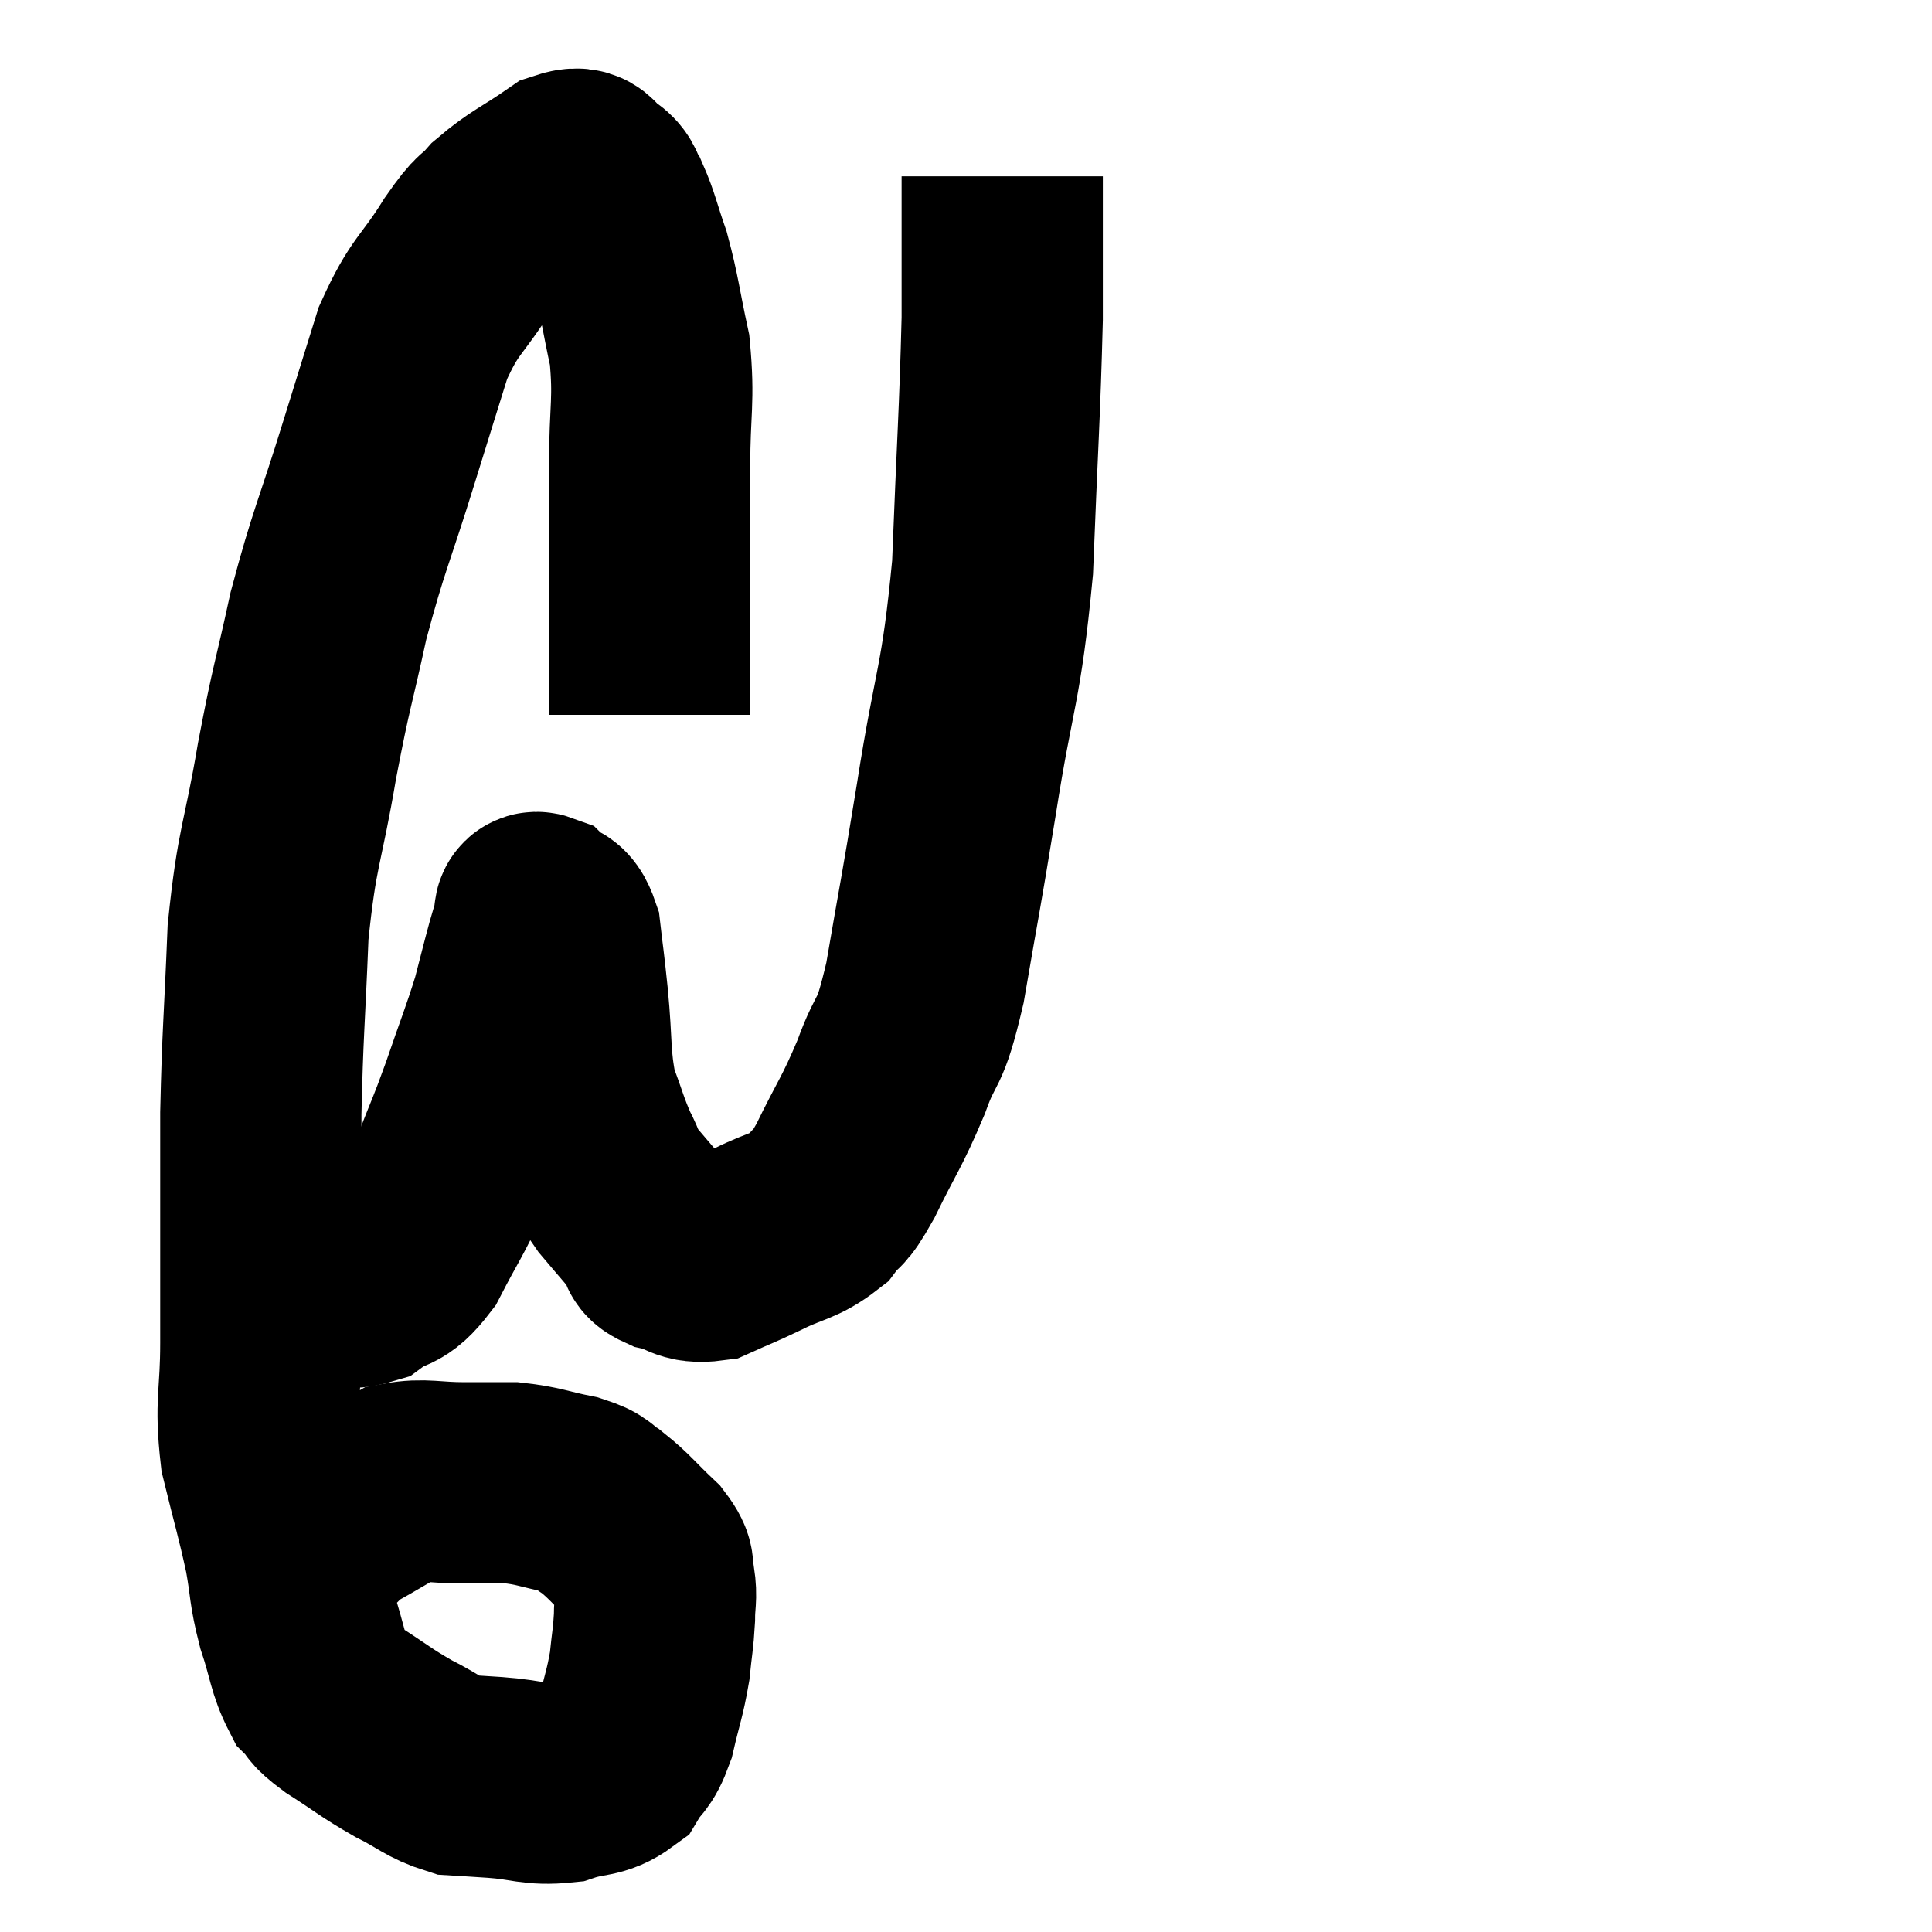 <svg width="48" height="48" viewBox="0 0 48 48" xmlns="http://www.w3.org/2000/svg"><path d="M 16.14 17.76 C 16.14 16.74, 16.14 17.265, 16.14 15.72 C 16.14 13.65, 16.14 13.335, 16.14 11.58 C 16.14 10.14, 16.26 9.975, 16.14 8.7 C 15.9 7.59, 15.9 7.38, 15.66 6.48 C 15.42 5.79, 15.39 5.58, 15.18 5.1 C 15 4.83, 15.105 4.77, 14.82 4.56 C 14.43 4.41, 14.625 4.065, 14.04 4.26 C 13.26 4.8, 13.08 4.83, 12.48 5.34 C 12.06 5.82, 12.195 5.505, 11.64 6.3 C 10.95 7.41, 10.815 7.29, 10.26 8.52 C 9.84 9.87, 9.945 9.525, 9.42 11.22 C 8.79 13.26, 8.67 13.38, 8.16 15.3 C 7.77 17.1, 7.755 16.935, 7.38 18.9 C 7.02 21.03, 6.885 20.97, 6.66 23.16 C 6.57 25.41, 6.525 25.635, 6.48 27.66 C 6.48 29.46, 6.48 29.835, 6.48 31.26 C 6.48 32.31, 6.48 32.145, 6.48 33.36 C 6.48 34.74, 6.33 34.815, 6.48 36.12 C 6.78 37.35, 6.855 37.545, 7.08 38.58 C 7.23 39.42, 7.17 39.435, 7.38 40.26 C 7.65 41.07, 7.635 41.325, 7.92 41.88 C 8.22 42.18, 7.995 42.09, 8.52 42.48 C 9.27 42.96, 9.315 43.035, 10.02 43.44 C 10.68 43.77, 10.77 43.92, 11.34 44.1 C 11.82 44.13, 11.64 44.115, 12.3 44.16 C 13.14 44.22, 13.245 44.355, 13.98 44.28 C 14.61 44.07, 14.79 44.19, 15.24 43.86 C 15.51 43.41, 15.555 43.575, 15.78 42.96 C 15.96 42.18, 16.02 42.09, 16.14 41.4 C 16.2 40.8, 16.23 40.725, 16.26 40.2 C 16.26 39.75, 16.32 39.705, 16.26 39.3 C 16.14 38.94, 16.35 39.015, 16.02 38.58 C 15.48 38.07, 15.39 37.92, 14.94 37.56 C 14.58 37.35, 14.775 37.32, 14.22 37.14 C 13.47 36.99, 13.395 36.915, 12.72 36.84 C 12.12 36.84, 12.21 36.84, 11.52 36.84 C 10.74 36.84, 10.53 36.735, 9.96 36.84 C 9.6 37.05, 9.645 37.02, 9.24 37.26 C 8.79 37.53, 8.655 37.575, 8.34 37.8 C 8.16 37.98, 8.115 38.04, 7.98 38.16 C 7.89 38.22, 7.845 38.25, 7.8 38.28 C 7.8 38.28, 7.8 38.28, 7.8 38.28 L 7.8 38.28" fill="none" stroke="black" stroke-width="5"></path><path d="M 5.88 31.26 C 6.39 31.44, 6.42 31.485, 6.9 31.62 C 7.35 31.71, 7.26 31.725, 7.8 31.8 C 8.43 31.86, 8.46 32.1, 9.06 31.92 C 9.63 31.5, 9.66 31.785, 10.2 31.08 C 10.71 30.09, 10.785 30.06, 11.22 29.1 C 11.58 28.17, 11.565 28.275, 11.94 27.24 C 12.33 26.1, 12.435 25.875, 12.72 24.96 C 12.9 24.27, 12.945 24.075, 13.08 23.58 C 13.17 23.28, 13.185 23.205, 13.26 22.98 C 13.32 22.83, 13.215 22.62, 13.38 22.68 C 13.65 22.95, 13.74 22.695, 13.92 23.22 C 14.01 24, 13.995 23.775, 14.1 24.78 C 14.22 26.01, 14.145 26.265, 14.34 27.24 C 14.61 27.96, 14.625 28.095, 14.88 28.68 C 15.12 29.13, 15 29.07, 15.36 29.58 C 15.84 30.15, 16.02 30.345, 16.32 30.72 C 16.44 30.9, 16.23 30.93, 16.56 31.08 C 17.1 31.2, 17.07 31.395, 17.64 31.32 C 18.24 31.05, 18.18 31.095, 18.84 30.78 C 19.56 30.42, 19.74 30.48, 20.28 30.06 C 20.64 29.58, 20.535 29.925, 21 29.1 C 21.57 27.93, 21.645 27.93, 22.14 26.76 C 22.56 25.59, 22.575 26.145, 22.98 24.42 C 23.37 22.14, 23.34 22.44, 23.76 19.86 C 24.21 16.98, 24.375 17.085, 24.66 14.1 C 24.78 11.01, 24.84 10.29, 24.9 7.92 C 24.9 6.27, 24.9 5.505, 24.9 4.62 C 24.9 4.5, 24.9 4.44, 24.9 4.38 L 24.9 4.38" fill="none" stroke="black" stroke-width="5"></path></svg>